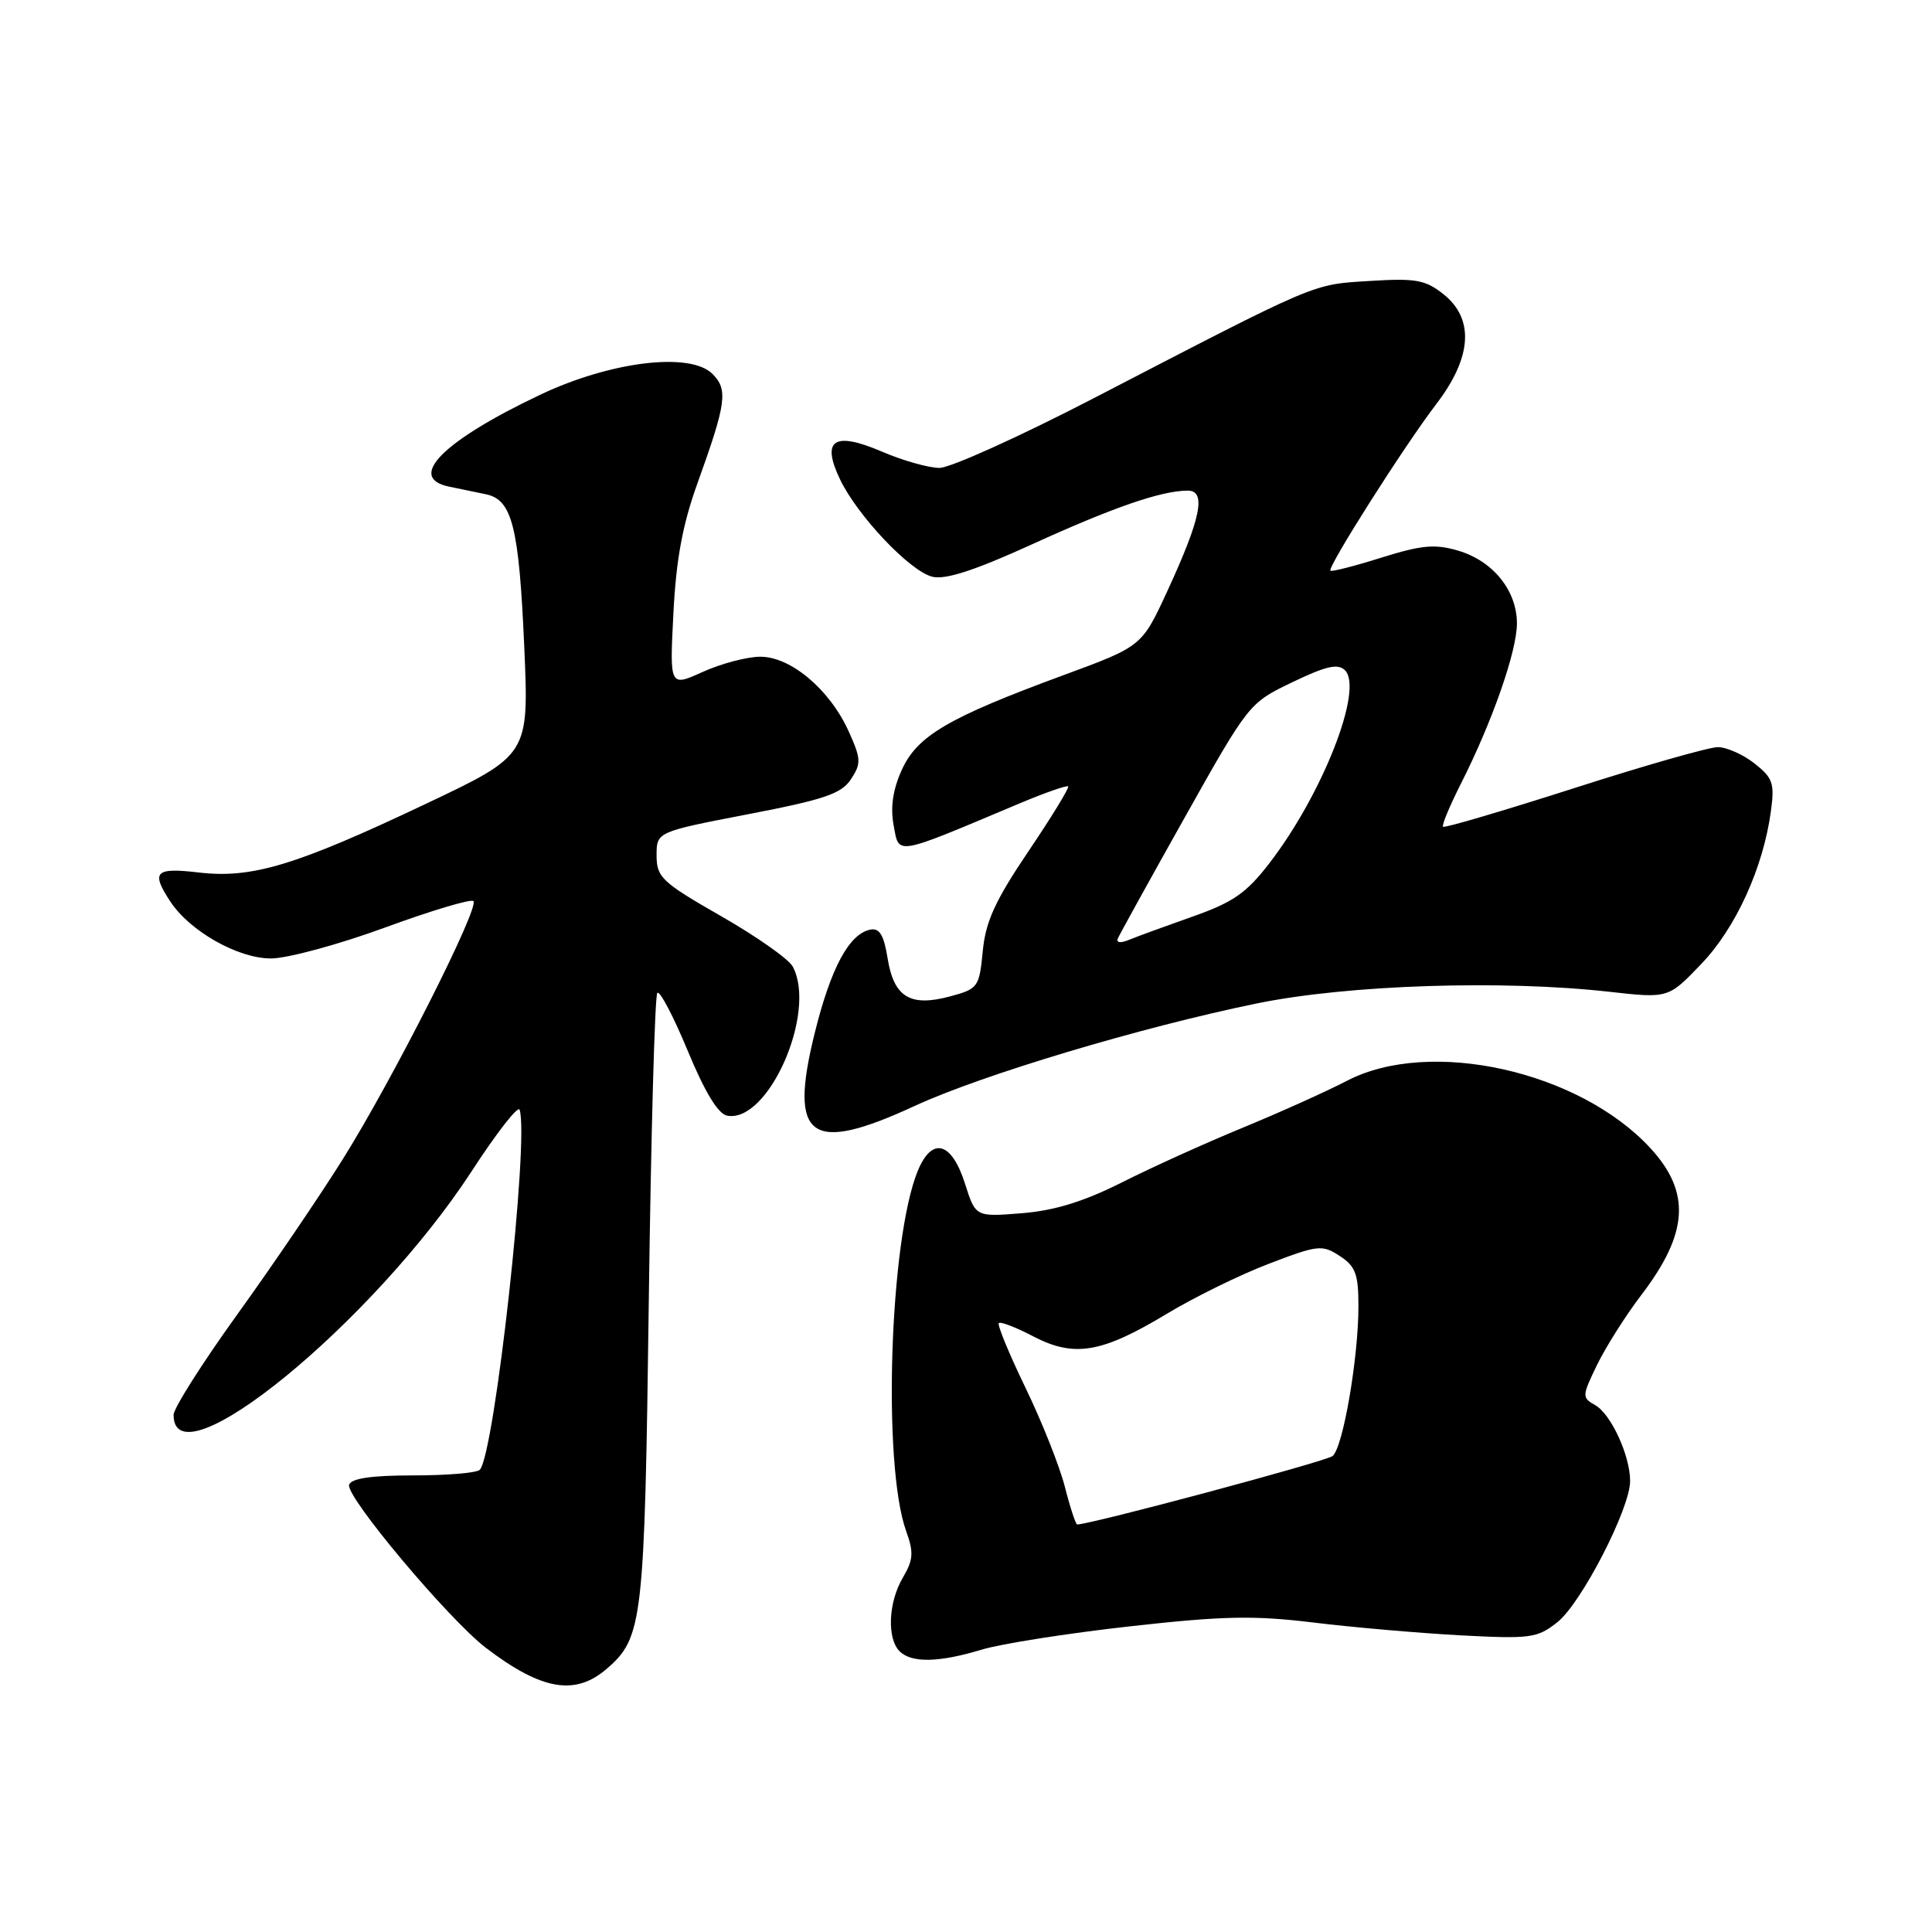 <?xml version="1.0" encoding="UTF-8" standalone="no"?>
<!DOCTYPE svg PUBLIC "-//W3C//DTD SVG 1.1//EN" "http://www.w3.org/Graphics/SVG/1.1/DTD/svg11.dtd" >
<svg xmlns="http://www.w3.org/2000/svg" xmlns:xlink="http://www.w3.org/1999/xlink" version="1.1" viewBox="0 0 256 256">
 <g >
 <path fill="currentColor"
d=" M 80.39 221.13 C 85.18 216.99 85.41 214.95 85.97 172.33 C 86.26 150.24 86.77 131.89 87.10 131.56 C 87.43 131.23 89.24 134.68 91.12 139.22 C 93.38 144.68 95.15 147.60 96.34 147.83 C 101.80 148.88 108.29 134.14 105.04 128.07 C 104.51 127.08 100.23 124.07 95.54 121.39 C 87.68 116.89 87.01 116.25 87.00 113.36 C 87.00 110.23 87.00 110.23 99.12 107.89 C 109.25 105.94 111.49 105.18 112.76 103.25 C 114.13 101.16 114.10 100.55 112.46 96.92 C 109.96 91.37 104.76 86.99 100.72 87.02 C 98.95 87.03 95.53 87.94 93.12 89.03 C 88.73 91.02 88.73 91.02 89.23 81.26 C 89.59 74.12 90.45 69.48 92.43 64.00 C 96.25 53.39 96.49 51.63 94.40 49.54 C 91.45 46.60 80.89 47.88 71.55 52.32 C 58.66 58.44 53.84 63.31 59.50 64.48 C 60.88 64.77 63.07 65.22 64.37 65.49 C 67.87 66.20 68.77 69.79 69.47 85.77 C 70.09 100.04 70.09 100.04 56.37 106.54 C 39.22 114.67 33.38 116.44 26.34 115.61 C 20.55 114.93 19.98 115.51 22.55 119.43 C 25.13 123.38 31.52 127.00 35.90 127.00 C 38.07 127.00 44.86 125.16 51.00 122.91 C 57.14 120.66 62.42 119.08 62.73 119.40 C 63.57 120.24 52.00 143.10 45.44 153.57 C 42.37 158.48 36.06 167.76 31.42 174.20 C 26.79 180.63 23.00 186.61 23.00 187.48 C 23.00 196.87 49.44 175.25 62.50 155.19 C 65.79 150.12 68.65 146.46 68.85 147.04 C 70.15 150.96 65.52 192.82 63.57 194.76 C 63.16 195.17 59.19 195.50 54.75 195.50 C 49.22 195.50 46.54 195.89 46.26 196.74 C 45.75 198.25 59.45 214.58 64.40 218.36 C 71.76 223.97 76.21 224.74 80.39 221.13 Z  M 130.10 218.58 C 132.63 217.81 141.41 216.43 149.61 215.51 C 162.03 214.12 166.11 214.03 174.01 214.99 C 179.23 215.63 188.00 216.39 193.50 216.69 C 202.82 217.18 203.70 217.06 206.37 214.94 C 209.54 212.43 216.00 199.88 216.00 196.25 C 216.00 192.86 213.46 187.36 211.36 186.18 C 209.60 185.19 209.61 184.99 211.63 180.83 C 212.79 178.45 215.43 174.28 217.50 171.57 C 223.74 163.39 224.07 157.98 218.68 152.13 C 209.24 141.89 189.49 137.50 178.50 143.20 C 175.75 144.63 169.52 147.43 164.66 149.43 C 159.80 151.43 152.61 154.68 148.67 156.67 C 143.60 159.22 139.73 160.41 135.39 160.76 C 129.27 161.25 129.27 161.25 127.88 156.88 C 126.11 151.27 123.49 150.56 121.60 155.17 C 117.87 164.28 116.91 194.09 120.07 202.88 C 121.09 205.71 121.02 206.69 119.64 209.03 C 117.71 212.29 117.50 217.10 119.20 218.80 C 120.78 220.38 124.43 220.30 130.10 218.58 Z  M 121.23 146.53 C 130.13 142.42 151.22 136.10 166.54 132.96 C 178.59 130.49 199.07 129.82 213.28 131.42 C 221.06 132.29 221.06 132.29 225.42 127.74 C 229.99 122.98 233.63 115.01 234.65 107.52 C 235.16 103.79 234.92 103.08 232.48 101.16 C 230.97 99.97 228.78 99.00 227.62 99.00 C 226.45 99.00 217.86 101.45 208.53 104.45 C 199.20 107.44 191.40 109.74 191.21 109.55 C 191.02 109.35 192.08 106.81 193.56 103.88 C 197.72 95.67 201.00 86.30 201.00 82.61 C 201.00 78.25 197.83 74.32 193.20 72.96 C 190.15 72.06 188.37 72.22 183.04 73.89 C 179.49 75.01 176.45 75.78 176.29 75.62 C 175.85 75.18 186.06 59.11 190.33 53.52 C 195.06 47.33 195.38 42.24 191.25 38.97 C 188.86 37.07 187.58 36.85 181.47 37.23 C 173.79 37.71 174.87 37.25 144.80 52.83 C 135.06 57.87 125.92 62.00 124.48 62.00 C 123.05 62.00 119.63 61.03 116.88 59.85 C 110.52 57.12 108.79 58.25 111.30 63.50 C 113.60 68.33 120.55 75.67 123.53 76.42 C 125.27 76.85 129.12 75.60 136.74 72.13 C 147.53 67.21 153.87 65.02 157.38 65.01 C 159.88 65.00 159.14 68.66 154.67 78.34 C 151.30 85.64 151.30 85.64 140.90 89.47 C 125.61 95.10 121.53 97.50 119.48 102.04 C 118.30 104.66 117.96 106.99 118.42 109.41 C 119.16 113.35 118.40 113.49 135.04 106.48 C 138.44 105.05 141.36 104.03 141.54 104.20 C 141.71 104.38 139.35 108.25 136.28 112.79 C 131.86 119.34 130.60 122.10 130.22 126.03 C 129.76 130.81 129.61 131.03 125.88 132.03 C 120.60 133.45 118.44 132.13 117.61 126.97 C 117.12 123.91 116.54 122.94 115.33 123.18 C 112.51 123.74 110.09 128.24 107.94 136.94 C 104.49 150.91 107.32 152.96 121.23 146.53 Z  M 141.10 197.01 C 140.40 194.27 138.05 188.36 135.88 183.88 C 133.71 179.39 132.12 175.54 132.35 175.32 C 132.58 175.09 134.63 175.88 136.92 177.08 C 142.34 179.90 145.97 179.29 154.55 174.12 C 158.22 171.90 164.34 168.90 168.14 167.45 C 174.65 164.96 175.20 164.90 177.53 166.43 C 179.62 167.79 180.00 168.83 180.00 173.08 C 180.00 179.93 177.96 191.79 176.58 192.93 C 175.73 193.64 144.52 202.00 142.73 202.00 C 142.54 202.00 141.80 199.76 141.10 197.01 Z  M 148.11 124.37 C 148.33 123.86 152.32 116.62 157.00 108.29 C 165.47 93.20 165.52 93.14 171.26 90.39 C 175.73 88.24 177.29 87.89 178.22 88.82 C 180.71 91.31 175.22 105.30 168.16 114.43 C 165.15 118.34 163.35 119.58 158.00 121.46 C 154.43 122.72 150.65 124.10 149.61 124.53 C 148.51 124.99 147.89 124.93 148.11 124.37 Z "/>
</g>
</svg>